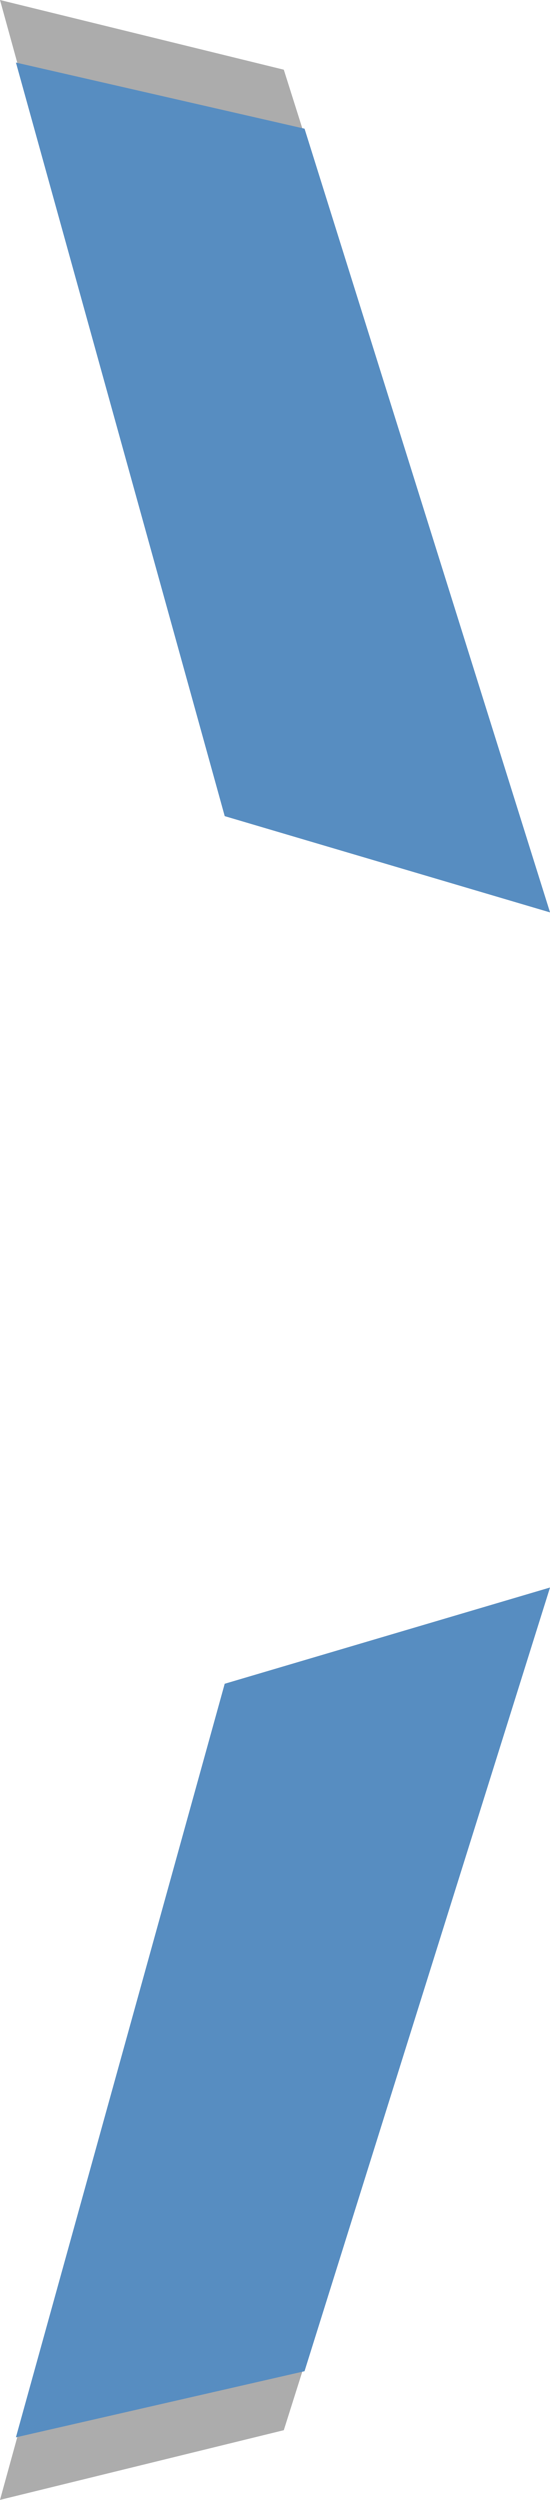 <svg version="1.1" xmlns="http://www.w3.org/2000/svg" xmlns:xlink="http://www.w3.org/1999/xlink" width="26.118" height="118.655" viewBox="0,0,26.118,118.655"><g transform="translate(-405.608,-165.7)"><g data-paper-data="{&quot;isPaintingLayer&quot;:true}" fill-rule="nonzero" stroke="#000000" stroke-width="0" stroke-linecap="butt" stroke-linejoin="miter" stroke-miterlimit="10" stroke-dasharray="" stroke-dashoffset="0" style="mix-blend-mode: normal"><path d="M431.726,241.05l-12.641,39.996l-13.477,3.308l10.672,-38.736z" data-paper-data="{&quot;index&quot;:null}" fill="#acacac"/><path d="M431.726,241.05l-11.657,37.197l-13.706,3.139l9.916,-35.767z" data-paper-data="{&quot;index&quot;:null}" fill="#578dc1"/><path d="M416.28,204.436l-10.672,-38.736l13.477,3.308l12.641,39.996z" data-paper-data="{&quot;index&quot;:null}" fill="#acacac"/><path d="M416.28,204.436l-9.916,-35.767l13.706,3.139l11.657,37.197z" data-paper-data="{&quot;index&quot;:null}" fill="#578dc1"/></g></g></svg><!--rotationCenter:-55.60782875619924:59.300154193660035-->
